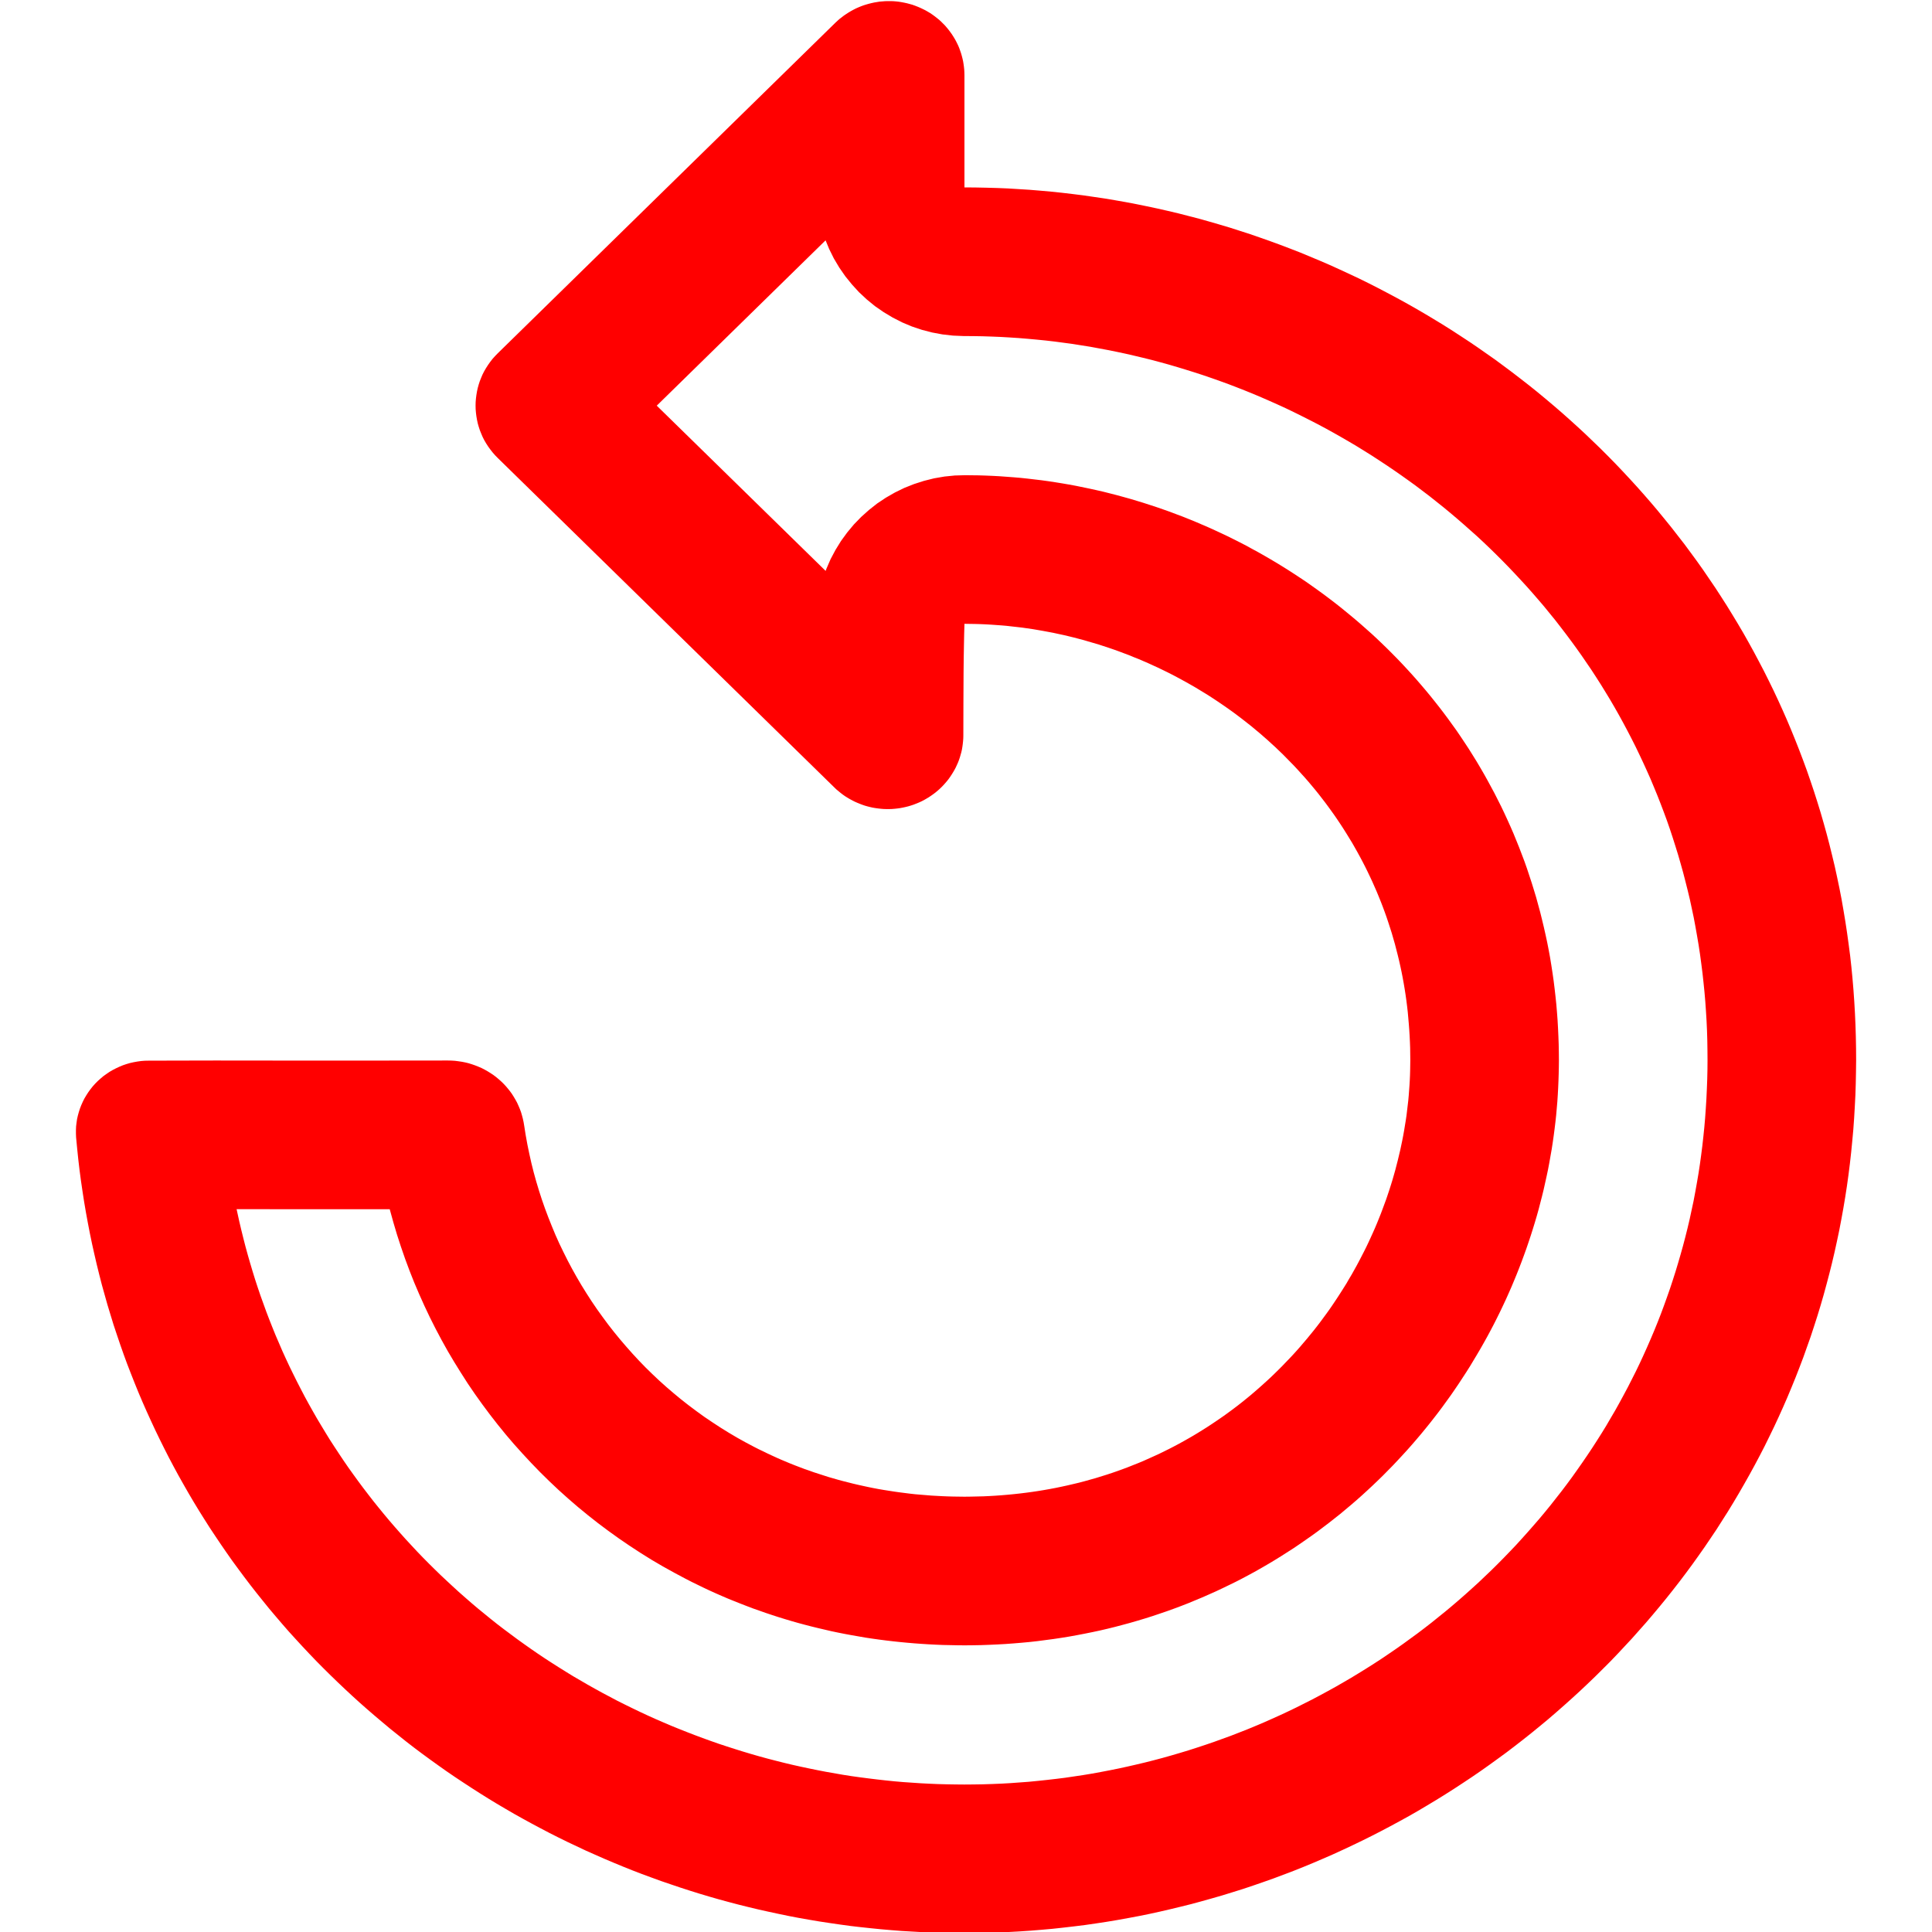 <?xml version="1.0" encoding="UTF-8" standalone="no"?><!DOCTYPE svg PUBLIC "-//W3C//DTD SVG 1.1//EN" "http://www.w3.org/Graphics/SVG/1.1/DTD/svg11.dtd"><svg width="100%" height="100%" viewBox="0 0 26 26" version="1.1" xmlns="http://www.w3.org/2000/svg" xmlns:xlink="http://www.w3.org/1999/xlink" xml:space="preserve" style="fill-rule:evenodd;clip-rule:evenodd;stroke-linejoin:round;stroke-miterlimit:1.414;"><path d="M11.984,0.015l0.037,0.001l0.037,0.003l0.037,0.004l0.037,0.006l0.037,0.007l0.037,0.008l0.037,0.01l0.036,0.01l0.036,0.013l0.036,0.014l0.035,0.015l0.034,0.016l0.034,0.017l0.033,0.019l0.032,0.019l0.031,0.021l0.03,0.022l0.029,0.023l0.029,0.023l0.027,0.025l0.026,0.026l0.026,0.026l0.024,0.028l0.023,0.028l0.022,0.029l0.021,0.029l0.02,0.031l0.019,0.031l0.018,0.032l0.016,0.032l0.016,0.033l0.014,0.034l0.012,0.034l0.012,0.035l0.01,0.035l0.009,0.035l0.008,0.036l0.006,0.037l0.005,0.036l0.004,0.038l0.002,0.037l0.001,0.038l0,1.511l0.146,0.001l0.147,0.003l0.146,0.004l0.146,0.006l0.146,0.009l0.145,0.009l0.145,0.012l0.145,0.013l0.145,0.015l0.144,0.017l0.144,0.018l0.144,0.021l0.143,0.021l0.143,0.024l0.142,0.025l0.142,0.027l0.142,0.029l0.141,0.03l0.141,0.032l0.14,0.033l0.14,0.036l0.139,0.036l0.139,0.039l0.138,0.04l0.138,0.041l0.137,0.044l0.136,0.044l0.136,0.047l0.136,0.048l0.134,0.049l0.134,0.051l0.134,0.052l0.132,0.055l0.132,0.055l0.132,0.057l0.13,0.059l0.13,0.06l0.13,0.061l0.128,0.063l0.128,0.065l0.126,0.066l0.126,0.067l0.126,0.069l0.124,0.07l0.124,0.072l0.122,0.073l0.122,0.074l0.121,0.076l0.12,0.078l0.119,0.078l0.118,0.08l0.117,0.082l0.117,0.082l0.115,0.085l0.114,0.085l0.113,0.087l0.113,0.088l0.111,0.089l0.11,0.091l0.109,0.092l0.108,0.093l0.107,0.095l0.105,0.095l0.105,0.097l0.103,0.099l0.103,0.099l0.101,0.101l0.1,0.102l0.098,0.103l0.098,0.105l0.096,0.105l0.095,0.107l0.094,0.108l0.092,0.109l0.091,0.111l0.09,0.111l0.088,0.113l0.088,0.113l0.085,0.115l0.085,0.116l0.083,0.117l0.081,0.119l0.081,0.119l0.078,0.12l0.078,0.122l0.075,0.122l0.075,0.124l0.073,0.124l0.071,0.126l0.07,0.127l0.068,0.128l0.067,0.128l0.065,0.13l0.064,0.131l0.062,0.132l0.06,0.132l0.059,0.134l0.057,0.135l0.055,0.135l0.054,0.137l0.052,0.137l0.051,0.139l0.048,0.139l0.047,0.14l0.045,0.141l0.044,0.143l0.041,0.142l0.04,0.144l0.038,0.145l0.036,0.146l0.035,0.146l0.032,0.147l0.031,0.148l0.029,0.149l0.026,0.15l0.025,0.15l0.023,0.152l0.021,0.152l0.02,0.153l0.017,0.153l0.015,0.155l0.013,0.155l0.011,0.156l0.009,0.157l0.007,0.157l0.005,0.158l0.003,0.159l0.001,0.159l-0.002,0.158l-0.003,0.156l-0.005,0.156l-0.008,0.155l-0.009,0.155l-0.011,0.154l-0.014,0.153l-0.015,0.153l-0.017,0.152l-0.019,0.151l-0.021,0.151l-0.023,0.149l-0.025,0.149l-0.027,0.149l-0.028,0.147l-0.031,0.147l-0.032,0.146l-0.034,0.145l-0.036,0.144l-0.038,0.144l-0.039,0.143l-0.041,0.142l-0.043,0.141l-0.045,0.14l-0.046,0.14l-0.049,0.138l-0.049,0.138l-0.052,0.137l-0.053,0.136l-0.055,0.135l-0.056,0.134l-0.058,0.133l-0.06,0.133l-0.061,0.131l-0.063,0.13l-0.064,0.13l-0.066,0.128l-0.068,0.128l-0.069,0.126l-0.071,0.126l-0.072,0.125l-0.073,0.123l-0.075,0.123l-0.077,0.121l-0.077,0.121l-0.08,0.119l-0.08,0.118l-0.083,0.118l-0.083,0.116l-0.085,0.115l-0.086,0.114l-0.088,0.113l-0.089,0.112l-0.09,0.11l-0.092,0.11l-0.092,0.108l-0.095,0.107l-0.095,0.107l-0.097,0.104l-0.097,0.104l-0.099,0.103l-0.101,0.101l-0.101,0.1l-0.103,0.099l-0.104,0.098l-0.105,0.096l-0.106,0.095l-0.107,0.094l-0.108,0.093l-0.11,0.091l-0.11,0.09l-0.112,0.089l-0.112,0.087l-0.114,0.087l-0.115,0.084l-0.116,0.084l-0.116,0.082l-0.118,0.081l-0.119,0.079l-0.119,0.078l-0.121,0.077l-0.121,0.075l-0.123,0.074l-0.123,0.073l-0.124,0.071l-0.125,0.069l-0.126,0.068l-0.127,0.067l-0.127,0.065l-0.129,0.064l-0.129,0.062l-0.13,0.061l-0.131,0.06l-0.131,0.057l-0.133,0.057l-0.133,0.055l-0.133,0.053l-0.135,0.051l-0.135,0.051l-0.136,0.048l-0.136,0.047l-0.137,0.046l-0.138,0.043l-0.139,0.043l-0.139,0.04l-0.139,0.039l-0.14,0.038l-0.141,0.035l-0.141,0.034l-0.142,0.033l-0.142,0.031l-0.143,0.029l-0.144,0.027l-0.144,0.026l-0.144,0.024l-0.145,0.022l-0.145,0.021l-0.145,0.018l-0.146,0.017l-0.147,0.016l-0.147,0.013l-0.147,0.012l-0.148,0.01l-0.147,0.008l-0.149,0.007l-0.148,0.004l-0.149,0.003l-0.149,0.001l-0.142,-0.001l-0.141,-0.003l-0.141,-0.004l-0.14,-0.005l-0.141,-0.008l-0.14,-0.008l-0.139,-0.011l-0.14,-0.012l-0.139,-0.014l-0.139,-0.015l-0.138,-0.016l-0.138,-0.019l-0.137,-0.02l-0.138,-0.021l-0.136,-0.023l-0.137,-0.024l-0.136,-0.026l-0.135,-0.028l-0.135,-0.029l-0.135,-0.03l-0.134,-0.032l-0.133,-0.033l-0.133,-0.035l-0.133,-0.036l-0.132,-0.038l-0.131,-0.039l-0.131,-0.041l-0.13,-0.042l-0.13,-0.044l-0.129,-0.044l-0.129,-0.047l-0.128,-0.047l-0.127,-0.049l-0.127,-0.051l-0.126,-0.052l-0.125,-0.053l-0.125,-0.055l-0.124,-0.055l-0.123,-0.058l-0.123,-0.058l-0.122,-0.06l-0.121,-0.061l-0.12,-0.063l-0.12,-0.064l-0.119,-0.065l-0.118,-0.066l-0.117,-0.068l-0.117,-0.069l-0.115,-0.07l-0.115,-0.072l-0.114,-0.073l-0.113,-0.074l-0.113,-0.075l-0.111,-0.076l-0.11,-0.078l-0.11,-0.079l-0.109,-0.08l-0.108,-0.081l-0.107,-0.083l-0.105,-0.084l-0.105,-0.084l-0.104,-0.087l-0.103,-0.087l-0.102,-0.088l-0.101,-0.089l-0.1,-0.091l-0.099,-0.092l-0.098,-0.093l-0.097,-0.094l-0.096,-0.095l-0.095,-0.096l-0.093,-0.097l-0.093,-0.099l-0.091,-0.099l-0.091,-0.1l-0.089,-0.102l-0.088,-0.103l-0.087,-0.103l-0.085,-0.105l-0.085,-0.106l-0.083,-0.106l-0.082,-0.108l-0.081,-0.109l-0.08,-0.109l-0.078,-0.111l-0.077,-0.112l-0.076,-0.113l-0.075,-0.113l-0.073,-0.115l-0.072,-0.115l-0.071,-0.117l-0.069,-0.117l-0.068,-0.119l-0.067,-0.119l-0.065,-0.12l-0.064,-0.121l-0.062,-0.122l-0.061,-0.123l-0.06,-0.124l-0.058,-0.125l-0.057,-0.125l-0.056,-0.127l-0.054,-0.127l-0.052,-0.128l-0.051,-0.129l-0.05,-0.129l-0.048,-0.131l-0.046,-0.131l-0.045,-0.133l-0.044,-0.132l-0.041,-0.134l-0.041,-0.135l-0.038,-0.135l-0.038,-0.136l-0.035,-0.137l-0.034,-0.138l-0.032,-0.138l-0.031,-0.139l-0.029,-0.14l-0.027,-0.14l-0.026,-0.142l-0.024,-0.141l-0.022,-0.143l-0.021,-0.143l-0.019,-0.144l-0.017,-0.145l-0.015,-0.145l-0.014,-0.146l-0.002,-0.05l0,-0.05l0.002,-0.049l0.006,-0.049l0.007,-0.049l0.011,-0.048l0.013,-0.047l0.015,-0.047l0.018,-0.046l0.02,-0.045l0.022,-0.044l0.025,-0.042l0.027,-0.042l0.029,-0.04l0.031,-0.039l0.034,-0.038l0.035,-0.035l0.038,-0.034l0.038,-0.032l0.041,-0.029l0.041,-0.028l0.043,-0.025l0.045,-0.023l0.045,-0.021l0.046,-0.019l0.047,-0.016l0.048,-0.014l0.049,-0.011l0.05,-0.009l0.05,-0.007l0.05,-0.004l0.051,-0.001l0.432,-0.001l0.469,-0.001l1.018,0.001l1.065,0l1.043,-0.001l0.048,0.001l0.048,0.003l0.047,0.006l0.047,0.007l0.046,0.009l0.045,0.011l0.045,0.014l0.043,0.015l0.043,0.017l0.042,0.018l0.041,0.021l0.039,0.022l0.039,0.024l0.038,0.025l0.036,0.027l0.035,0.029l0.034,0.03l0.032,0.031l0.031,0.033l0.029,0.034l0.028,0.035l0.027,0.037l0.024,0.038l0.023,0.039l0.022,0.04l0.019,0.042l0.018,0.042l0.016,0.043l0.013,0.044l0.012,0.045l0.01,0.046l0.008,0.047l0.02,0.127l0.023,0.127l0.026,0.126l0.028,0.125l0.031,0.124l0.034,0.123l0.037,0.123l0.039,0.121l0.042,0.12l0.045,0.12l0.047,0.118l0.049,0.118l0.052,0.116l0.055,0.114l0.057,0.114l0.06,0.113l0.062,0.111l0.064,0.109l0.067,0.108l0.069,0.107l0.072,0.106l0.074,0.103l0.076,0.103l0.078,0.1l0.081,0.099l0.083,0.097l0.085,0.096l0.087,0.094l0.089,0.092l0.092,0.09l0.093,0.088l0.096,0.086l0.098,0.084l0.099,0.082l0.102,0.08l0.104,0.078l0.105,0.076l0.108,0.073l0.11,0.072l0.111,0.069l0.113,0.067l0.115,0.064l0.117,0.062l0.059,0.03l0.06,0.029l0.06,0.029l0.06,0.028l0.061,0.028l0.061,0.027l0.062,0.026l0.062,0.026l0.063,0.025l0.063,0.024l0.063,0.024l0.064,0.022l0.064,0.023l0.065,0.021l0.065,0.021l0.065,0.021l0.066,0.019l0.066,0.019l0.067,0.018l0.067,0.017l0.067,0.017l0.068,0.016l0.068,0.015l0.069,0.015l0.069,0.014l0.069,0.013l0.07,0.012l0.07,0.011l0.07,0.011l0.071,0.01l0.071,0.009l0.071,0.009l0.072,0.008l0.072,0.006l0.073,0.006l0.073,0.006l0.073,0.004l0.073,0.004l0.074,0.003l0.074,0.002l0.075,0.001l0.075,0.001l0.085,-0.001l0.085,-0.002l0.085,-0.002l0.084,-0.004l0.084,-0.005l0.083,-0.006l0.082,-0.007l0.082,-0.008l0.082,-0.009l0.081,-0.01l0.081,-0.011l0.08,-0.012l0.079,-0.013l0.079,-0.014l0.079,-0.015l0.077,-0.016l0.078,-0.017l0.077,-0.018l0.076,-0.018l0.076,-0.02l0.075,-0.021l0.075,-0.021l0.074,-0.023l0.074,-0.023l0.073,-0.024l0.072,-0.025l0.072,-0.026l0.072,-0.027l0.07,-0.028l0.071,-0.028l0.069,-0.029l0.069,-0.031l0.069,-0.031l0.068,-0.031l0.067,-0.033l0.067,-0.033l0.066,-0.034l0.066,-0.035l0.065,-0.036l0.064,-0.036l0.064,-0.037l0.063,-0.038l0.063,-0.039l0.062,-0.039l0.061,-0.04l0.061,-0.041l0.06,-0.041l0.06,-0.042l0.059,-0.043l0.058,-0.043l0.058,-0.044l0.057,-0.045l0.056,-0.045l0.056,-0.046l0.055,-0.047l0.054,-0.047l0.054,-0.048l0.053,-0.048l0.053,-0.049l0.052,-0.05l0.051,-0.05l0.05,-0.05l0.05,-0.052l0.049,-0.051l0.049,-0.052l0.048,-0.053l0.047,-0.053l0.046,-0.054l0.046,-0.054l0.045,-0.055l0.045,-0.055l0.044,-0.056l0.043,-0.056l0.042,-0.057l0.042,-0.057l0.041,-0.057l0.04,-0.058l0.039,-0.058l0.039,-0.059l0.038,-0.059l0.038,-0.06l0.037,-0.059l0.035,-0.061l0.036,-0.06l0.034,-0.061l0.034,-0.061l0.033,-0.062l0.032,-0.062l0.032,-0.062l0.031,-0.062l0.03,-0.063l0.029,-0.063l0.029,-0.064l0.028,-0.063l0.027,-0.064l0.026,-0.064l0.026,-0.065l0.024,-0.064l0.024,-0.065l0.024,-0.065l0.022,-0.065l0.022,-0.066l0.021,-0.066l0.02,-0.065l0.019,-0.066l0.019,-0.067l0.017,-0.066l0.017,-0.066l0.016,-0.067l0.016,-0.067l0.014,-0.066l0.014,-0.067l0.013,-0.067l0.012,-0.067l0.011,-0.068l0.011,-0.067l0.01,-0.067l0.008,-0.068l0.008,-0.067l0.008,-0.068l0.006,-0.067l0.005,-0.068l0.005,-0.067l0.004,-0.068l0.003,-0.067l0.002,-0.068l0.001,-0.067l0.001,-0.068l-0.001,-0.082l-0.001,-0.082l-0.003,-0.082l-0.004,-0.081l-0.005,-0.081l-0.006,-0.08l-0.007,-0.08l-0.007,-0.079l-0.009,-0.079l-0.01,-0.079l-0.011,-0.078l-0.012,-0.077l-0.013,-0.077l-0.014,-0.077l-0.015,-0.076l-0.016,-0.075l-0.017,-0.076l-0.018,-0.074l-0.019,-0.074l-0.019,-0.074l-0.021,-0.073l-0.021,-0.073l-0.023,-0.072l-0.023,-0.071l-0.024,-0.072l-0.025,-0.07l-0.026,-0.07l-0.027,-0.07l-0.028,-0.069l-0.028,-0.068l-0.03,-0.068l-0.03,-0.068l-0.031,-0.066l-0.032,-0.067l-0.032,-0.065l-0.034,-0.066l-0.034,-0.064l-0.035,-0.064l-0.036,-0.064l-0.036,-0.063l-0.038,-0.062l-0.038,-0.062l-0.039,-0.062l-0.039,-0.06l-0.04,-0.06l-0.041,-0.06l-0.042,-0.059l-0.042,-0.058l-0.043,-0.058l-0.044,-0.057l-0.044,-0.057l-0.045,-0.056l-0.046,-0.055l-0.046,-0.055l-0.047,-0.054l-0.048,-0.053l-0.048,-0.053l-0.049,-0.053l-0.05,-0.051l-0.05,-0.051l-0.05,-0.051l-0.051,-0.049l-0.052,-0.05l-0.053,-0.048l-0.052,-0.048l-0.054,-0.047l-0.054,-0.047l-0.054,-0.045l-0.055,-0.046l-0.056,-0.044l-0.056,-0.044l-0.056,-0.043l-0.057,-0.043l-0.058,-0.042l-0.058,-0.041l-0.058,-0.04l-0.059,-0.04l-0.059,-0.039l-0.06,-0.039l-0.06,-0.037l-0.061,-0.037l-0.061,-0.037l-0.061,-0.035l-0.062,-0.035l-0.062,-0.034l-0.063,-0.034l-0.063,-0.033l-0.063,-0.032l-0.064,-0.031l-0.064,-0.031l-0.064,-0.029l-0.065,-0.03l-0.065,-0.028l-0.065,-0.028l-0.066,-0.026l-0.065,-0.027l-0.067,-0.025l-0.066,-0.025l-0.067,-0.024l-0.067,-0.023l-0.067,-0.022l-0.067,-0.022l-0.068,-0.02l-0.068,-0.02l-0.068,-0.02l-0.068,-0.018l-0.069,-0.018l-0.069,-0.017l-0.068,-0.016l-0.07,-0.015l-0.069,-0.015l-0.069,-0.013l-0.07,-0.013l-0.069,-0.012l-0.07,-0.012l-0.07,-0.01l-0.07,-0.01l-0.07,-0.008l-0.071,-0.008l-0.07,-0.008l-0.071,-0.006l-0.07,-0.005l-0.071,-0.005l-0.07,-0.004l-0.071,-0.003l-0.071,-0.002l-0.07,-0.001l-0.071,-0.001l-0.004,0.138l-0.003,0.156l-0.003,0.174l-0.002,0.188l-0.002,0.411l-0.001,0.441l-0.001,0.038l-0.003,0.037l-0.004,0.037l-0.005,0.036l-0.006,0.036l-0.008,0.036l-0.01,0.035l-0.01,0.035l-0.012,0.035l-0.013,0.034l-0.015,0.033l-0.015,0.033l-0.017,0.032l-0.018,0.031l-0.019,0.031l-0.02,0.03l-0.021,0.03l-0.022,0.028l-0.024,0.028l-0.024,0.027l-0.025,0.026l-0.027,0.026l-0.027,0.024l-0.029,0.024l-0.029,0.022l-0.03,0.021l-0.031,0.021l-0.032,0.019l-0.033,0.019l-0.033,0.017l-0.035,0.016l-0.035,0.014l-0.035,0.014l-0.036,0.012l-0.037,0.011l-0.036,0.009l-0.037,0.008l-0.037,0.007l-0.036,0.005l-0.037,0.004l-0.037,0.003l-0.037,0.001l-0.037,0l-0.037,-0.001l-0.037,-0.003l-0.036,-0.004l-0.037,-0.005l-0.036,-0.006l-0.036,-0.008l-0.036,-0.009l-0.035,-0.01l-0.035,-0.012l-0.034,-0.013l-0.034,-0.014l-0.034,-0.015l-0.033,-0.017l-0.032,-0.017l-0.032,-0.019l-0.032,-0.02l-0.03,-0.021l-0.03,-0.023l-0.029,-0.024l-0.029,-0.024l-0.027,-0.026l-4.53,-4.434l-0.036,-0.037l-0.034,-0.039l-0.031,-0.04l-0.029,-0.04l-0.027,-0.042l-0.025,-0.043l-0.022,-0.044l-0.019,-0.045l-0.018,-0.045l-0.015,-0.046l-0.013,-0.046l-0.01,-0.047l-0.008,-0.047l-0.006,-0.048l-0.004,-0.048l-0.001,-0.047l0.001,-0.048l0.004,-0.048l0.006,-0.047l0.008,-0.048l0.01,-0.046l0.013,-0.047l0.015,-0.046l0.018,-0.045l0.019,-0.045l0.022,-0.043l0.025,-0.043l0.027,-0.042l0.029,-0.041l0.031,-0.04l0.034,-0.038l0.036,-0.037l4.544,-4.449l0.028,-0.026l0.028,-0.025l0.03,-0.023l0.03,-0.023l0.031,-0.021l0.031,-0.02l0.032,-0.019l0.033,-0.018l0.033,-0.017l0.034,-0.015l0.034,-0.014l0.035,-0.013l0.035,-0.011l0.035,-0.01l0.036,-0.009l0.036,-0.008l0.036,-0.006l0.037,-0.006l0.037,-0.003l0.037,-0.003l0.037,-0.001l0.037,0Zm-3.146,5.444l2.273,2.224l0.011,-0.03l0.056,-0.129l0.066,-0.124l0.074,-0.12l0.083,-0.114l0.09,-0.108l0.098,-0.101l0.105,-0.094l0.11,-0.087l0.117,-0.078l0.122,-0.07l0.127,-0.062l0.131,-0.052l0.134,-0.043l0.136,-0.034l0.139,-0.024l0.14,-0.014l0.141,-0.004l0.082,0.001l0.095,0.001l0.095,0.003l0.095,0.004l0.094,0.005l0.095,0.007l0.094,0.007l0.094,0.008l0.094,0.01l0.093,0.011l0.094,0.011l0.093,0.013l0.093,0.014l0.093,0.015l0.093,0.016l0.092,0.017l0.092,0.019l0.092,0.019l0.091,0.02l0.092,0.021l0.091,0.023l0.09,0.023l0.091,0.025l0.09,0.025l0.09,0.027l0.089,0.027l0.089,0.029l0.089,0.029l0.089,0.031l0.088,0.031l0.087,0.033l0.088,0.033l0.087,0.035l0.086,0.035l0.086,0.037l0.086,0.037l0.086,0.039l0.084,0.039l0.085,0.04l0.084,0.042l0.084,0.042l0.083,0.043l0.082,0.045l0.083,0.045l0.081,0.046l0.081,0.047l0.081,0.048l0.08,0.049l0.08,0.05l0.079,0.051l0.079,0.052l0.078,0.052l0.077,0.054l0.077,0.055l0.076,0.055l0.076,0.057l0.075,0.057l0.074,0.058l0.074,0.06l0.073,0.06l0.073,0.061l0.072,0.062l0.071,0.063l0.071,0.063l0.07,0.065l0.069,0.066l0.068,0.066l0.068,0.068l0.067,0.068l0.066,0.069l0.065,0.07l0.065,0.071l0.064,0.072l0.063,0.073l0.062,0.073l0.062,0.075l0.06,0.075l0.06,0.076l0.059,0.077l0.058,0.078l0.057,0.079l0.057,0.079l0.055,0.081l0.054,0.081l0.054,0.082l0.052,0.083l0.052,0.084l0.05,0.084l0.05,0.086l0.048,0.086l0.047,0.087l0.047,0.087l0.045,0.089l0.045,0.089l0.043,0.09l0.042,0.091l0.041,0.091l0.04,0.092l0.038,0.093l0.038,0.094l0.036,0.094l0.036,0.095l0.034,0.096l0.032,0.097l0.032,0.097l0.03,0.097l0.03,0.099l0.027,0.099l0.027,0.099l0.025,0.101l0.024,0.1l0.023,0.102l0.022,0.102l0.02,0.102l0.019,0.103l0.017,0.104l0.016,0.104l0.015,0.105l0.013,0.105l0.012,0.105l0.011,0.106l0.009,0.107l0.008,0.107l0.006,0.107l0.005,0.108l0.004,0.108l0.002,0.108l0.001,0.109l-0.001,0.093l-0.002,0.093l-0.003,0.093l-0.004,0.092l-0.005,0.092l-0.006,0.093l-0.008,0.092l-0.008,0.092l-0.01,0.092l-0.011,0.091l-0.012,0.092l-0.013,0.091l-0.014,0.091l-0.016,0.091l-0.016,0.091l-0.017,0.09l-0.019,0.09l-0.02,0.09l-0.02,0.09l-0.022,0.09l-0.023,0.089l-0.023,0.089l-0.025,0.089l-0.026,0.088l-0.027,0.088l-0.028,0.088l-0.029,0.087l-0.03,0.088l-0.031,0.086l-0.032,0.087l-0.033,0.086l-0.034,0.086l-0.035,0.085l-0.036,0.086l-0.037,0.084l-0.038,0.085l-0.039,0.083l-0.04,0.084l-0.041,0.083l-0.042,0.083l-0.043,0.082l-0.044,0.082l-0.045,0.081l-0.046,0.081l-0.047,0.08l-0.048,0.08l-0.048,0.08l-0.05,0.079l-0.051,0.078l-0.051,0.078l-0.053,0.078l-0.053,0.077l-0.055,0.076l-0.055,0.076l-0.056,0.075l-0.058,0.075l-0.058,0.074l-0.059,0.073l-0.06,0.073l-0.061,0.072l-0.062,0.072l-0.063,0.071l-0.064,0.07l-0.065,0.07l-0.065,0.069l-0.067,0.068l-0.067,0.068l-0.069,0.067l-0.069,0.066l-0.07,0.065l-0.071,0.065l-0.072,0.064l-0.073,0.063l-0.074,0.062l-0.074,0.062l-0.076,0.06l-0.076,0.06l-0.078,0.059l-0.078,0.059l-0.079,0.057l-0.08,0.056l-0.081,0.056l-0.081,0.055l-0.083,0.053l-0.083,0.053l-0.084,0.052l-0.085,0.051l-0.086,0.05l-0.086,0.049l-0.088,0.048l-0.088,0.047l-0.089,0.046l-0.09,0.044l-0.091,0.044l-0.091,0.043l-0.092,0.041l-0.093,0.041l-0.094,0.039l-0.094,0.039l-0.095,0.037l-0.096,0.036l-0.097,0.035l-0.097,0.033l-0.098,0.033l-0.098,0.031l-0.1,0.03l-0.1,0.029l-0.1,0.027l-0.102,0.027l-0.101,0.025l-0.103,0.024l-0.103,0.022l-0.104,0.021l-0.104,0.02l-0.105,0.019l-0.105,0.017l-0.106,0.016l-0.107,0.014l-0.107,0.014l-0.107,0.012l-0.108,0.01l-0.109,0.009l-0.109,0.008l-0.109,0.006l-0.11,0.005l-0.11,0.004l-0.111,0.002l-0.11,0.001l-0.098,-0.001l-0.097,-0.002l-0.097,-0.002l-0.096,-0.004l-0.096,-0.005l-0.095,-0.006l-0.096,-0.007l-0.094,-0.008l-0.095,-0.009l-0.094,-0.01l-0.094,-0.011l-0.094,-0.012l-0.093,-0.013l-0.093,-0.014l-0.092,-0.016l-0.092,-0.016l-0.092,-0.017l-0.091,-0.018l-0.091,-0.019l-0.09,-0.021l-0.09,-0.021l-0.09,-0.022l-0.089,-0.023l-0.089,-0.024l-0.088,-0.025l-0.087,-0.026l-0.088,-0.027l-0.086,-0.028l-0.087,-0.029l-0.085,-0.03l-0.086,-0.03l-0.084,-0.032l-0.085,-0.033l-0.083,-0.033l-0.084,-0.034l-0.082,-0.035l-0.082,-0.036l-0.082,-0.037l-0.081,-0.038l-0.08,-0.039l-0.08,-0.039l-0.084,-0.043l-0.152,-0.081l-0.155,-0.086l-0.152,-0.089l-0.149,-0.093l-0.147,-0.096l-0.145,-0.099l-0.142,-0.102l-0.139,-0.104l-0.137,-0.108l-0.134,-0.11l-0.131,-0.113l-0.129,-0.116l-0.125,-0.118l-0.123,-0.121l-0.12,-0.124l-0.117,-0.126l-0.115,-0.128l-0.111,-0.13l-0.108,-0.133l-0.105,-0.135l-0.102,-0.137l-0.1,-0.14l-0.096,-0.141l-0.092,-0.144l-0.09,-0.145l-0.087,-0.147l-0.083,-0.149l-0.08,-0.151l-0.077,-0.153l-0.073,-0.154l-0.07,-0.156l-0.067,-0.157l-0.063,-0.159l-0.06,-0.161l-0.056,-0.162l-0.053,-0.163l-0.049,-0.165l-0.046,-0.166l-0.003,-0.012l-0.261,0l-1.067,0l-0.733,-0.001l0.01,0.046l0.025,0.114l0.027,0.115l0.028,0.113l0.029,0.113l0.031,0.113l0.032,0.111l0.033,0.111l0.034,0.11l0.036,0.11l0.037,0.109l0.039,0.108l0.039,0.108l0.041,0.107l0.042,0.106l0.043,0.106l0.045,0.104l0.045,0.105l0.047,0.103l0.048,0.103l0.05,0.102l0.05,0.101l0.052,0.101l0.052,0.1l0.054,0.099l0.055,0.098l0.056,0.098l0.058,0.097l0.058,0.096l0.059,0.096l0.061,0.094l0.062,0.094l0.062,0.093l0.064,0.093l0.065,0.091l0.066,0.091l0.067,0.09l0.068,0.089l0.069,0.089l0.07,0.087l0.071,0.087l0.072,0.086l0.073,0.085l0.074,0.084l0.075,0.084l0.076,0.082l0.076,0.082l0.078,0.081l0.079,0.08l0.08,0.079l0.08,0.078l0.082,0.077l0.082,0.076l0.083,0.076l0.084,0.074l0.085,0.074l0.086,0.073l0.087,0.071l0.087,0.071l0.088,0.07l0.09,0.069l0.09,0.067l0.09,0.067l0.092,0.066l0.092,0.065l0.093,0.064l0.094,0.063l0.094,0.061l0.096,0.061l0.096,0.06l0.096,0.059l0.098,0.057l0.098,0.057l0.098,0.055l0.1,0.055l0.1,0.053l0.1,0.053l0.102,0.051l0.102,0.05l0.102,0.049l0.103,0.048l0.104,0.047l0.104,0.045l0.105,0.045l0.106,0.043l0.106,0.042l0.106,0.041l0.107,0.04l0.108,0.039l0.108,0.038l0.109,0.036l0.109,0.035l0.109,0.034l0.11,0.033l0.111,0.032l0.11,0.03l0.112,0.029l0.111,0.028l0.113,0.027l0.112,0.025l0.113,0.024l0.113,0.023l0.114,0.022l0.114,0.02l0.114,0.02l0.115,0.018l0.115,0.016l0.116,0.015l0.115,0.014l0.116,0.013l0.117,0.012l0.116,0.01l0.117,0.008l0.117,0.008l0.118,0.006l0.117,0.005l0.118,0.003l0.118,0.002l0.118,0.001l0.125,-0.001l0.125,-0.002l0.124,-0.004l0.123,-0.005l0.124,-0.007l0.123,-0.009l0.123,-0.009l0.122,-0.012l0.123,-0.013l0.122,-0.014l0.121,-0.015l0.121,-0.018l0.121,-0.018l0.121,-0.02l0.12,-0.022l0.12,-0.023l0.119,-0.024l0.119,-0.026l0.118,-0.027l0.118,-0.028l0.118,-0.03l0.117,-0.031l0.117,-0.033l0.116,-0.034l0.116,-0.035l0.115,-0.037l0.115,-0.038l0.114,-0.039l0.113,-0.041l0.113,-0.041l0.113,-0.044l0.112,-0.044l0.111,-0.046l0.111,-0.047l0.11,-0.049l0.109,-0.049l0.109,-0.051l0.108,-0.052l0.107,-0.054l0.107,-0.054l0.106,-0.056l0.105,-0.057l0.105,-0.058l0.104,-0.06l0.103,-0.06l0.102,-0.062l0.102,-0.063l0.101,-0.064l0.1,-0.065l0.099,-0.067l0.098,-0.067l0.098,-0.069l0.096,-0.07l0.096,-0.07l0.095,-0.072l0.094,-0.073l0.093,-0.075l0.093,-0.075l0.091,-0.076l0.09,-0.077l0.09,-0.079l0.088,-0.079l0.088,-0.08l0.086,-0.082l0.086,-0.082l0.084,-0.083l0.084,-0.085l0.082,-0.085l0.082,-0.086l0.08,-0.088l0.079,-0.088l0.078,-0.089l0.078,-0.09l0.076,-0.091l0.075,-0.092l0.073,-0.093l0.073,-0.093l0.072,-0.095l0.07,-0.095l0.069,-0.097l0.068,-0.097l0.067,-0.098l0.066,-0.099l0.064,-0.099l0.064,-0.101l0.062,-0.101l0.06,-0.103l0.06,-0.102l0.058,-0.104l0.057,-0.105l0.056,-0.105l0.054,-0.106l0.054,-0.107l0.052,-0.108l0.05,-0.108l0.049,-0.109l0.048,-0.11l0.047,-0.111l0.045,-0.111l0.044,-0.112l0.042,-0.113l0.041,-0.114l0.04,-0.114l0.038,-0.115l0.037,-0.116l0.035,-0.116l0.034,-0.117l0.033,-0.118l0.031,-0.118l0.03,-0.12l0.028,-0.119l0.026,-0.121l0.026,-0.121l0.023,-0.122l0.022,-0.123l0.021,-0.123l0.019,-0.124l0.017,-0.124l0.016,-0.125l0.014,-0.126l0.013,-0.127l0.011,-0.127l0.009,-0.128l0.008,-0.128l0.006,-0.13l0.005,-0.129l0.003,-0.131l0.001,-0.131l-0.001,-0.133l-0.002,-0.132l-0.004,-0.132l-0.006,-0.131l-0.008,-0.13l-0.009,-0.13l-0.011,-0.128l-0.013,-0.128l-0.014,-0.128l-0.016,-0.126l-0.017,-0.126l-0.019,-0.125l-0.021,-0.124l-0.022,-0.124l-0.023,-0.123l-0.026,-0.122l-0.026,-0.121l-0.029,-0.121l-0.03,-0.119l-0.031,-0.12l-0.033,-0.118l-0.034,-0.118l-0.036,-0.116l-0.037,-0.117l-0.038,-0.115l-0.04,-0.115l-0.042,-0.114l-0.043,-0.113l-0.044,-0.112l-0.046,-0.112l-0.046,-0.11l-0.049,-0.11l-0.05,-0.11l-0.051,-0.108l-0.052,-0.108l-0.054,-0.107l-0.055,-0.106l-0.056,-0.105l-0.057,-0.104l-0.059,-0.104l-0.06,-0.103l-0.062,-0.102l-0.062,-0.101l-0.064,-0.1l-0.065,-0.1l-0.067,-0.098l-0.067,-0.098l-0.069,-0.097l-0.07,-0.096l-0.071,-0.095l-0.072,-0.094l-0.073,-0.094l-0.075,-0.092l-0.075,-0.092l-0.077,-0.09l-0.078,-0.09l-0.079,-0.089l-0.08,-0.087l-0.081,-0.087l-0.082,-0.086l-0.083,-0.085l-0.084,-0.084l-0.085,-0.083l-0.086,-0.082l-0.087,-0.081l-0.089,-0.079l-0.089,-0.079l-0.09,-0.078l-0.091,-0.077l-0.092,-0.076l-0.093,-0.074l-0.093,-0.074l-0.095,-0.072l-0.095,-0.072l-0.097,-0.07l-0.097,-0.069l-0.098,-0.068l-0.099,-0.067l-0.1,-0.066l-0.1,-0.065l-0.101,-0.063l-0.102,-0.063l-0.103,-0.061l-0.104,-0.06l-0.104,-0.059l-0.105,-0.058l-0.105,-0.056l-0.107,-0.055l-0.107,-0.054l-0.107,-0.053l-0.108,-0.052l-0.109,-0.05l-0.11,-0.049l-0.11,-0.048l-0.111,-0.047l-0.111,-0.045l-0.112,-0.044l-0.112,-0.043l-0.113,-0.041l-0.113,-0.04l-0.114,-0.039l-0.114,-0.037l-0.115,-0.036l-0.115,-0.035l-0.116,-0.034l-0.116,-0.032l-0.116,-0.031l-0.117,-0.029l-0.118,-0.028l-0.117,-0.027l-0.118,-0.025l-0.119,-0.024l-0.118,-0.022l-0.119,-0.022l-0.12,-0.019l-0.119,-0.019l-0.12,-0.016l-0.12,-0.016l-0.121,-0.014l-0.12,-0.012l-0.121,-0.011l-0.121,-0.01l-0.122,-0.008l-0.121,-0.007l-0.122,-0.005l-0.121,-0.004l-0.122,-0.002l-0.135,-0.001l-0.142,-0.006l-0.141,-0.016l-0.14,-0.026l-0.138,-0.036l-0.134,-0.045l-0.131,-0.055l-0.127,-0.065l-0.122,-0.073l-0.117,-0.081l-0.11,-0.09l-0.104,-0.097l-0.096,-0.105l-0.089,-0.11l-0.081,-0.117l-0.073,-0.123l-0.063,-0.127l-0.048,-0.116l-2.272,2.225Z" style="fill:#f00;"/></svg>